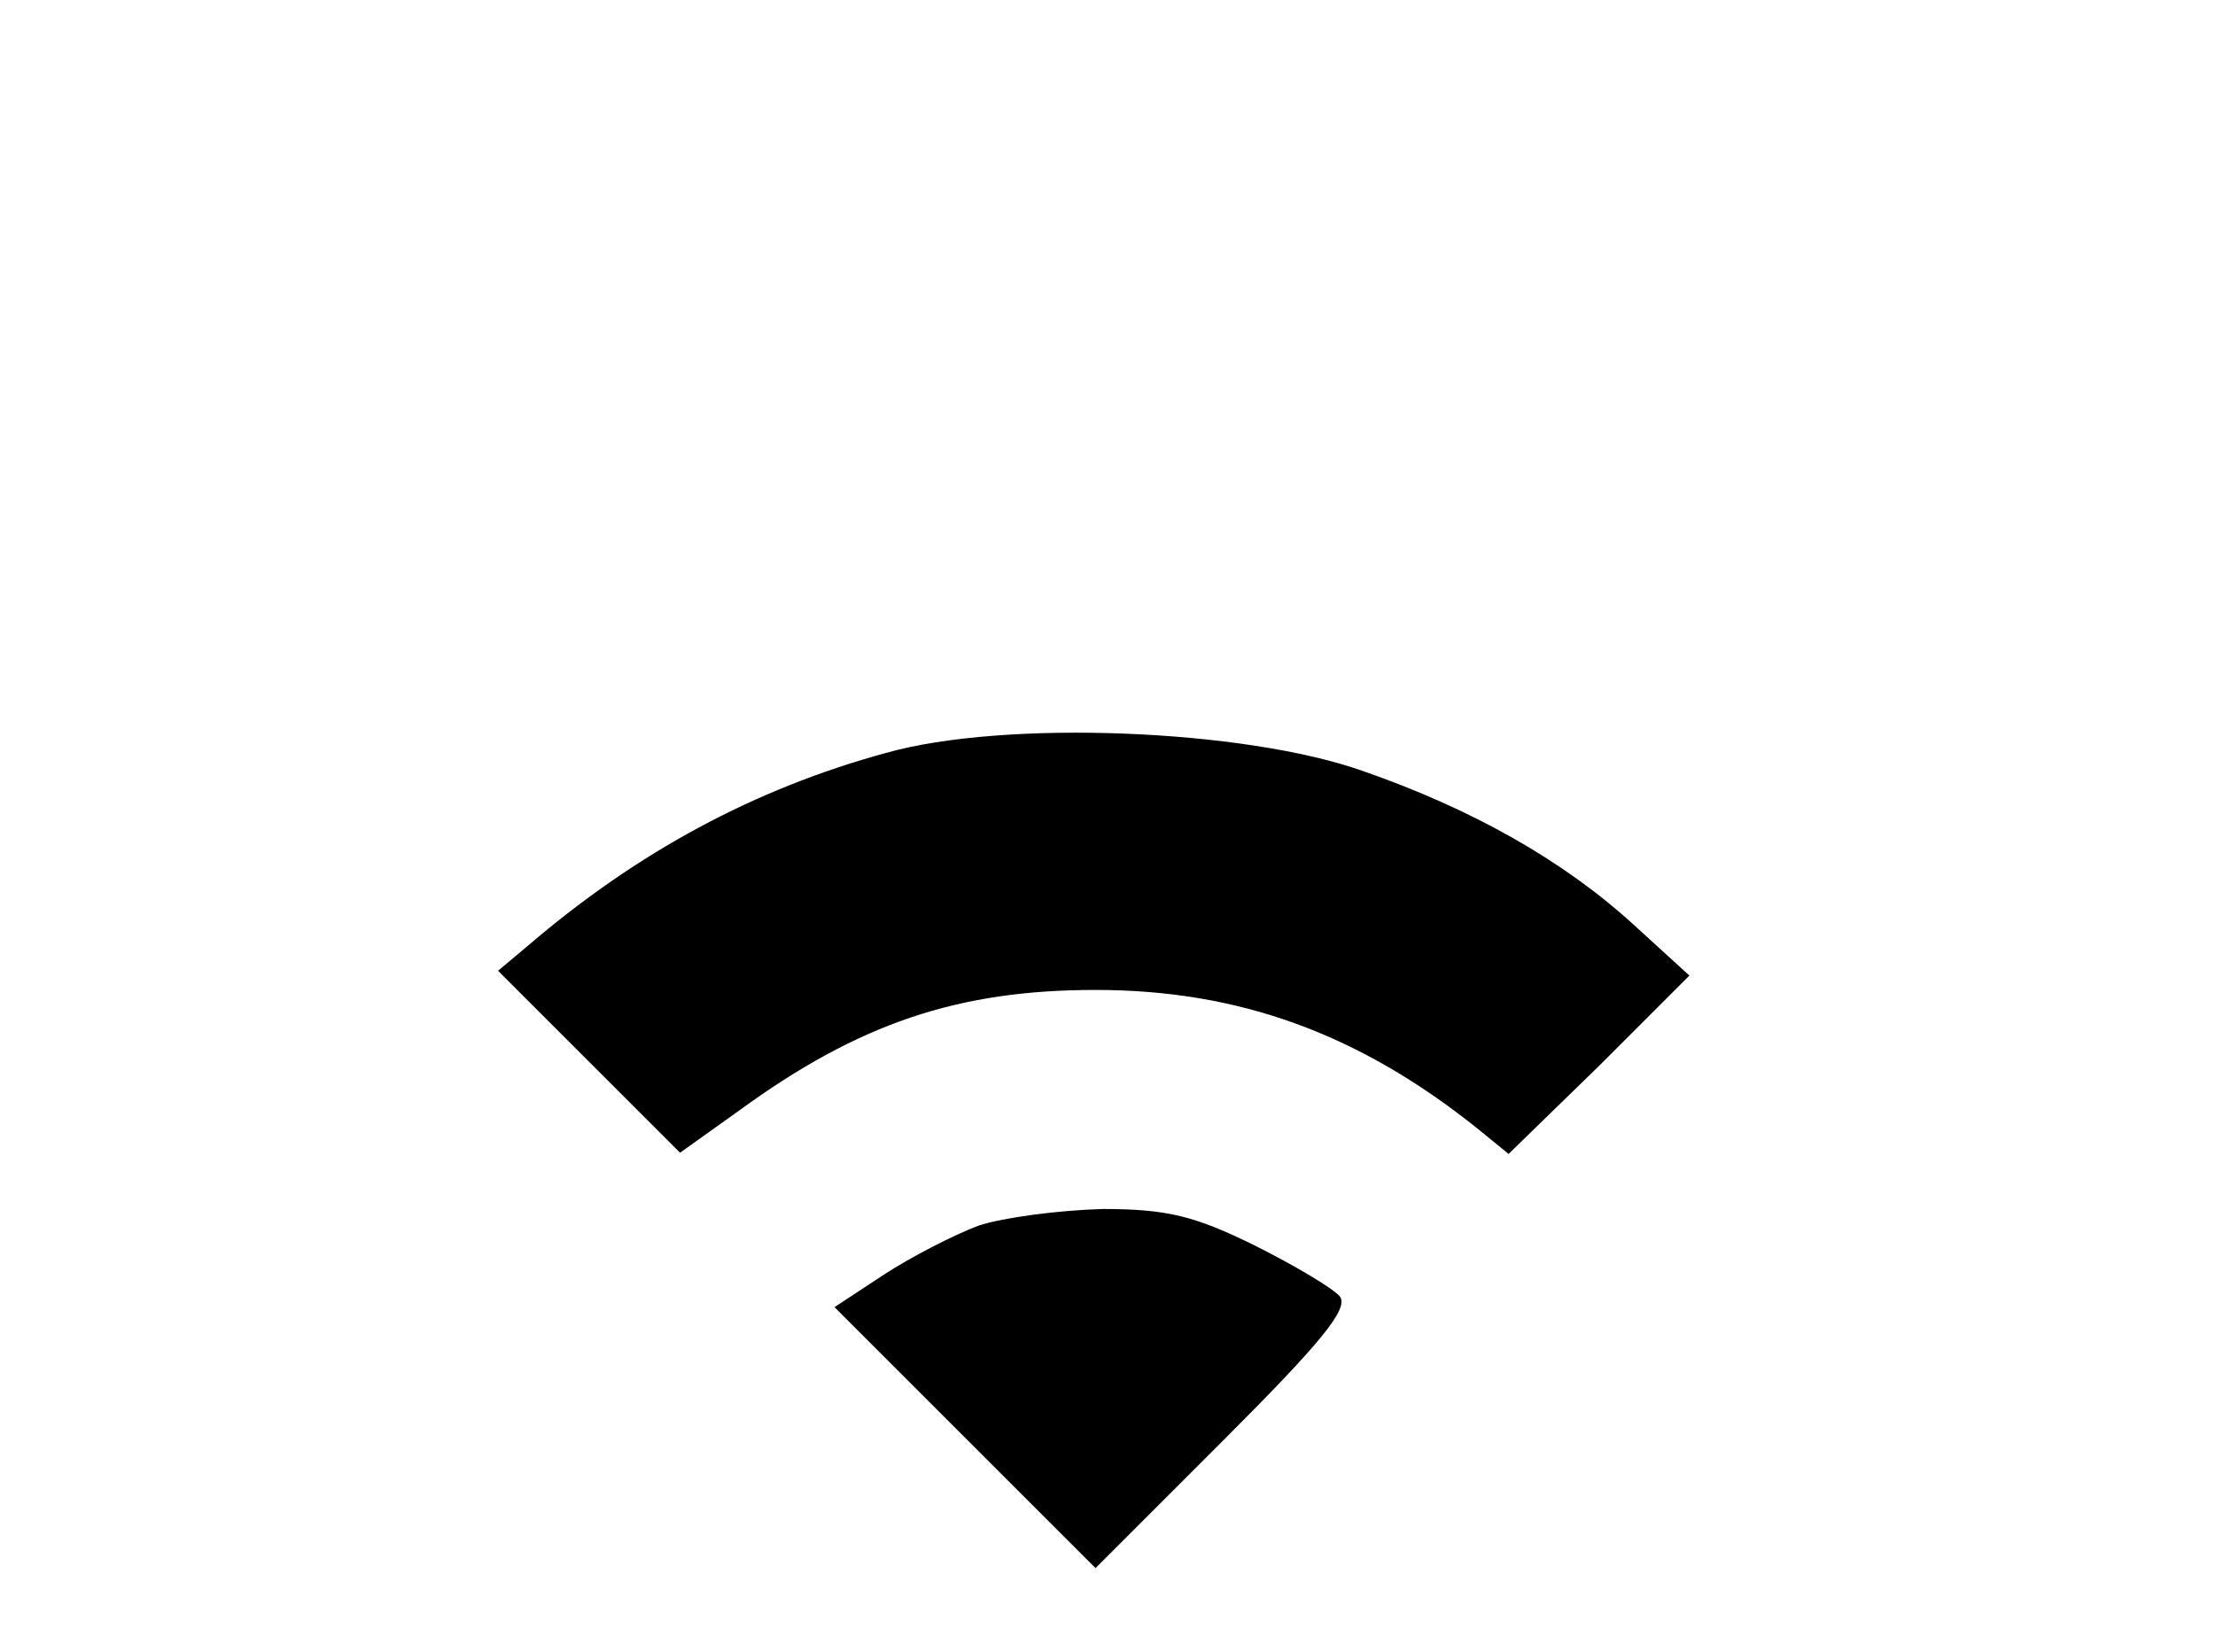 <?xml version="1.0" standalone="no"?>
<!DOCTYPE svg PUBLIC "-//W3C//DTD SVG 20010904//EN"
 "http://www.w3.org/TR/2001/REC-SVG-20010904/DTD/svg10.dtd">
<svg version="1.0" xmlns="http://www.w3.org/2000/svg"
 width="185pt" height="138pt" viewBox="0 0 185 138"
 preserveAspectRatio="xMidYMid meet">

<g transform="translate(0,138) scale(0.1,-0.1)"
fill="#000000" stroke="none">
<path d="M740 751 c-110 -30 -208 -83 -299 -161 l-25 -21 76 -76 76 -76 49 35
c100 73 183 101 298 101 119 0 219 -36 318 -115 l27 -22 76 74 75 75 -46 42
c-59 54 -135 97 -227 129 -99 35 -299 43 -398 15z"/>
<path d="M817 356 c-21 -8 -56 -26 -79 -41 l-41 -27 109 -109 109 -109 107
107 c81 81 105 110 97 120 -6 7 -38 26 -72 43 -49 24 -72 30 -126 30 -36 -1
-83 -7 -104 -14z"/>
</g>
</svg>
